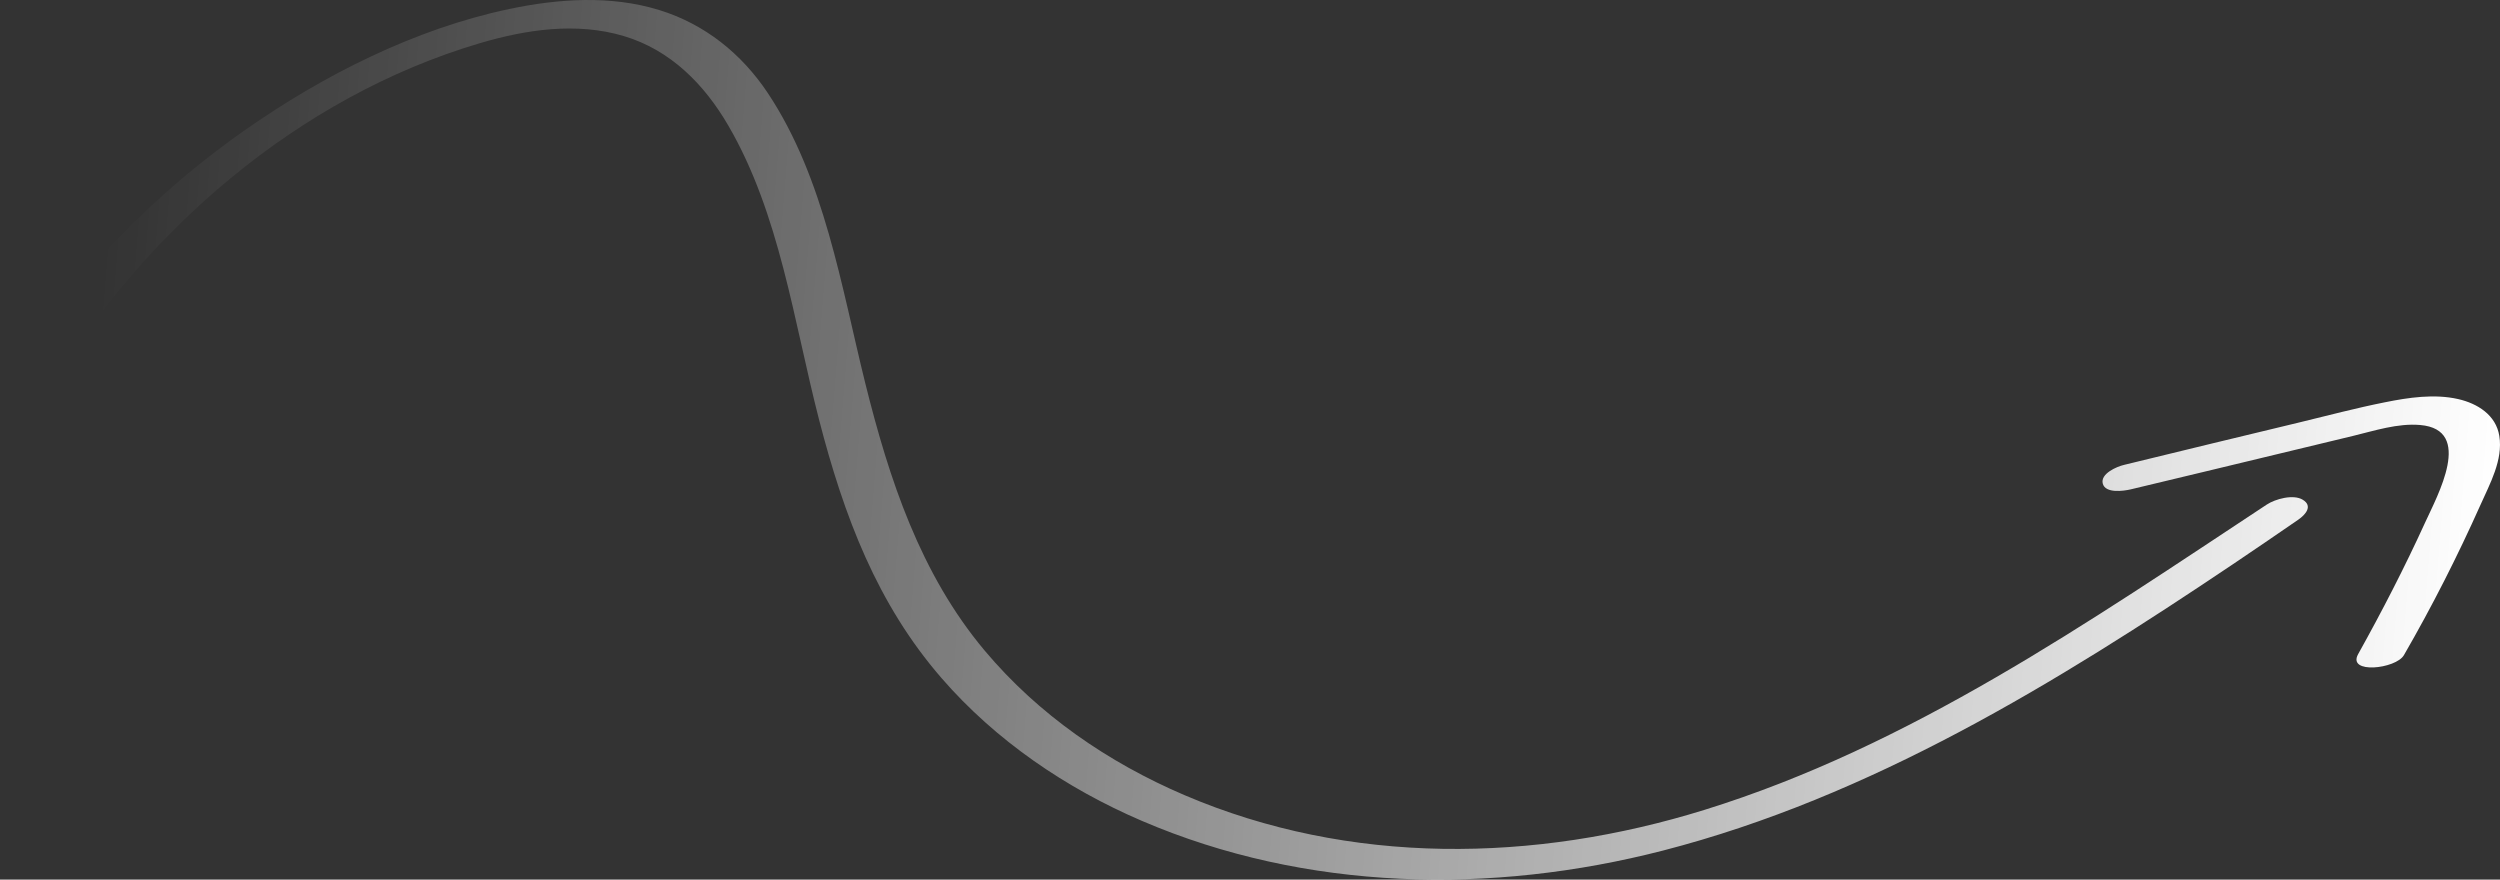 <svg class="svg" xmlns="http://www.w3.org/2000/svg" width="216" height="76" viewBox="0 0 216 76" fill="none">
<rect x="0" y="0" width="216" height="76" fill="#333333" stroke="none"/>
<path d="M4.105 33.91C12.303 20.015 25.82 8.36 41.443 3.736C45.453 2.549 49.798 1.9 53.875 3.109C57.951 4.318 60.874 7.319 62.924 10.846C67.37 18.47 68.579 27.774 70.752 36.205C72.925 44.636 75.792 52.182 81.347 58.586C86.028 63.983 92.109 68.114 98.661 70.924C112.85 77.015 128.865 77.306 143.682 73.489C161.646 68.853 177.661 59.001 192.914 48.756C194.807 47.48 196.7 46.192 198.581 44.893C199.208 44.457 199.847 43.718 198.962 43.18C198.144 42.676 196.577 43.113 195.849 43.595C180.483 53.727 165.039 64.464 147.266 69.973C132.584 74.53 116.647 74.821 102.334 68.697C95.738 65.875 89.724 61.744 85.087 56.224C79.51 49.585 76.822 41.4 74.761 33.115C72.701 24.83 71.234 15.38 66.328 8.024C64.066 4.632 60.885 2.079 56.966 0.87C52.755 -0.429 48.23 -0.115 43.986 0.78C35.844 2.493 27.926 6.502 21.15 11.249C14.374 15.996 8.316 21.896 3.489 28.681C2.302 30.349 1.204 32.062 0.163 33.82C-0.879 35.578 3.399 35.108 4.105 33.91Z" fill="url(#paint0_linear_2108_3605)"></path>
<path d="M184.078 42.285C188.412 41.255 192.746 40.202 197.081 39.161L203.307 37.661C205.155 37.213 207.171 36.552 209.097 36.72C213.768 37.112 210.576 42.844 209.534 45.14C207.765 49.014 205.816 52.798 203.744 56.515C202.77 58.262 207.003 57.803 207.698 56.605C210.128 52.395 212.323 48.073 214.305 43.639C215.123 41.803 216.276 39.743 215.94 37.661C215.649 35.847 214.048 34.861 212.39 34.481C210.318 34.011 208.089 34.346 206.04 34.761C203.565 35.253 201.124 35.903 198.671 36.496C193.62 37.717 188.558 38.926 183.507 40.169C182.891 40.314 181.446 40.93 181.681 41.792C181.917 42.654 183.496 42.419 184.078 42.285Z" fill="url(#paint1_linear_2108_3605)"></path>
<defs>
<linearGradient id="paint0_linear_2108_3605" x1="216.007" y1="37.996" x2="8.968" y2="21.169" gradientUnits="userSpaceOnUse">
<stop stop-color="white"></stop>
<stop offset="1" stop-color="white" stop-opacity="0"></stop>
</linearGradient>
<linearGradient id="paint1_linear_2108_3605" x1="216.007" y1="37.996" x2="8.968" y2="21.169" gradientUnits="userSpaceOnUse">
<stop stop-color="white"></stop>
<stop offset="1" stop-color="white" stop-opacity="0"></stop>
</linearGradient>
</defs>
</svg>